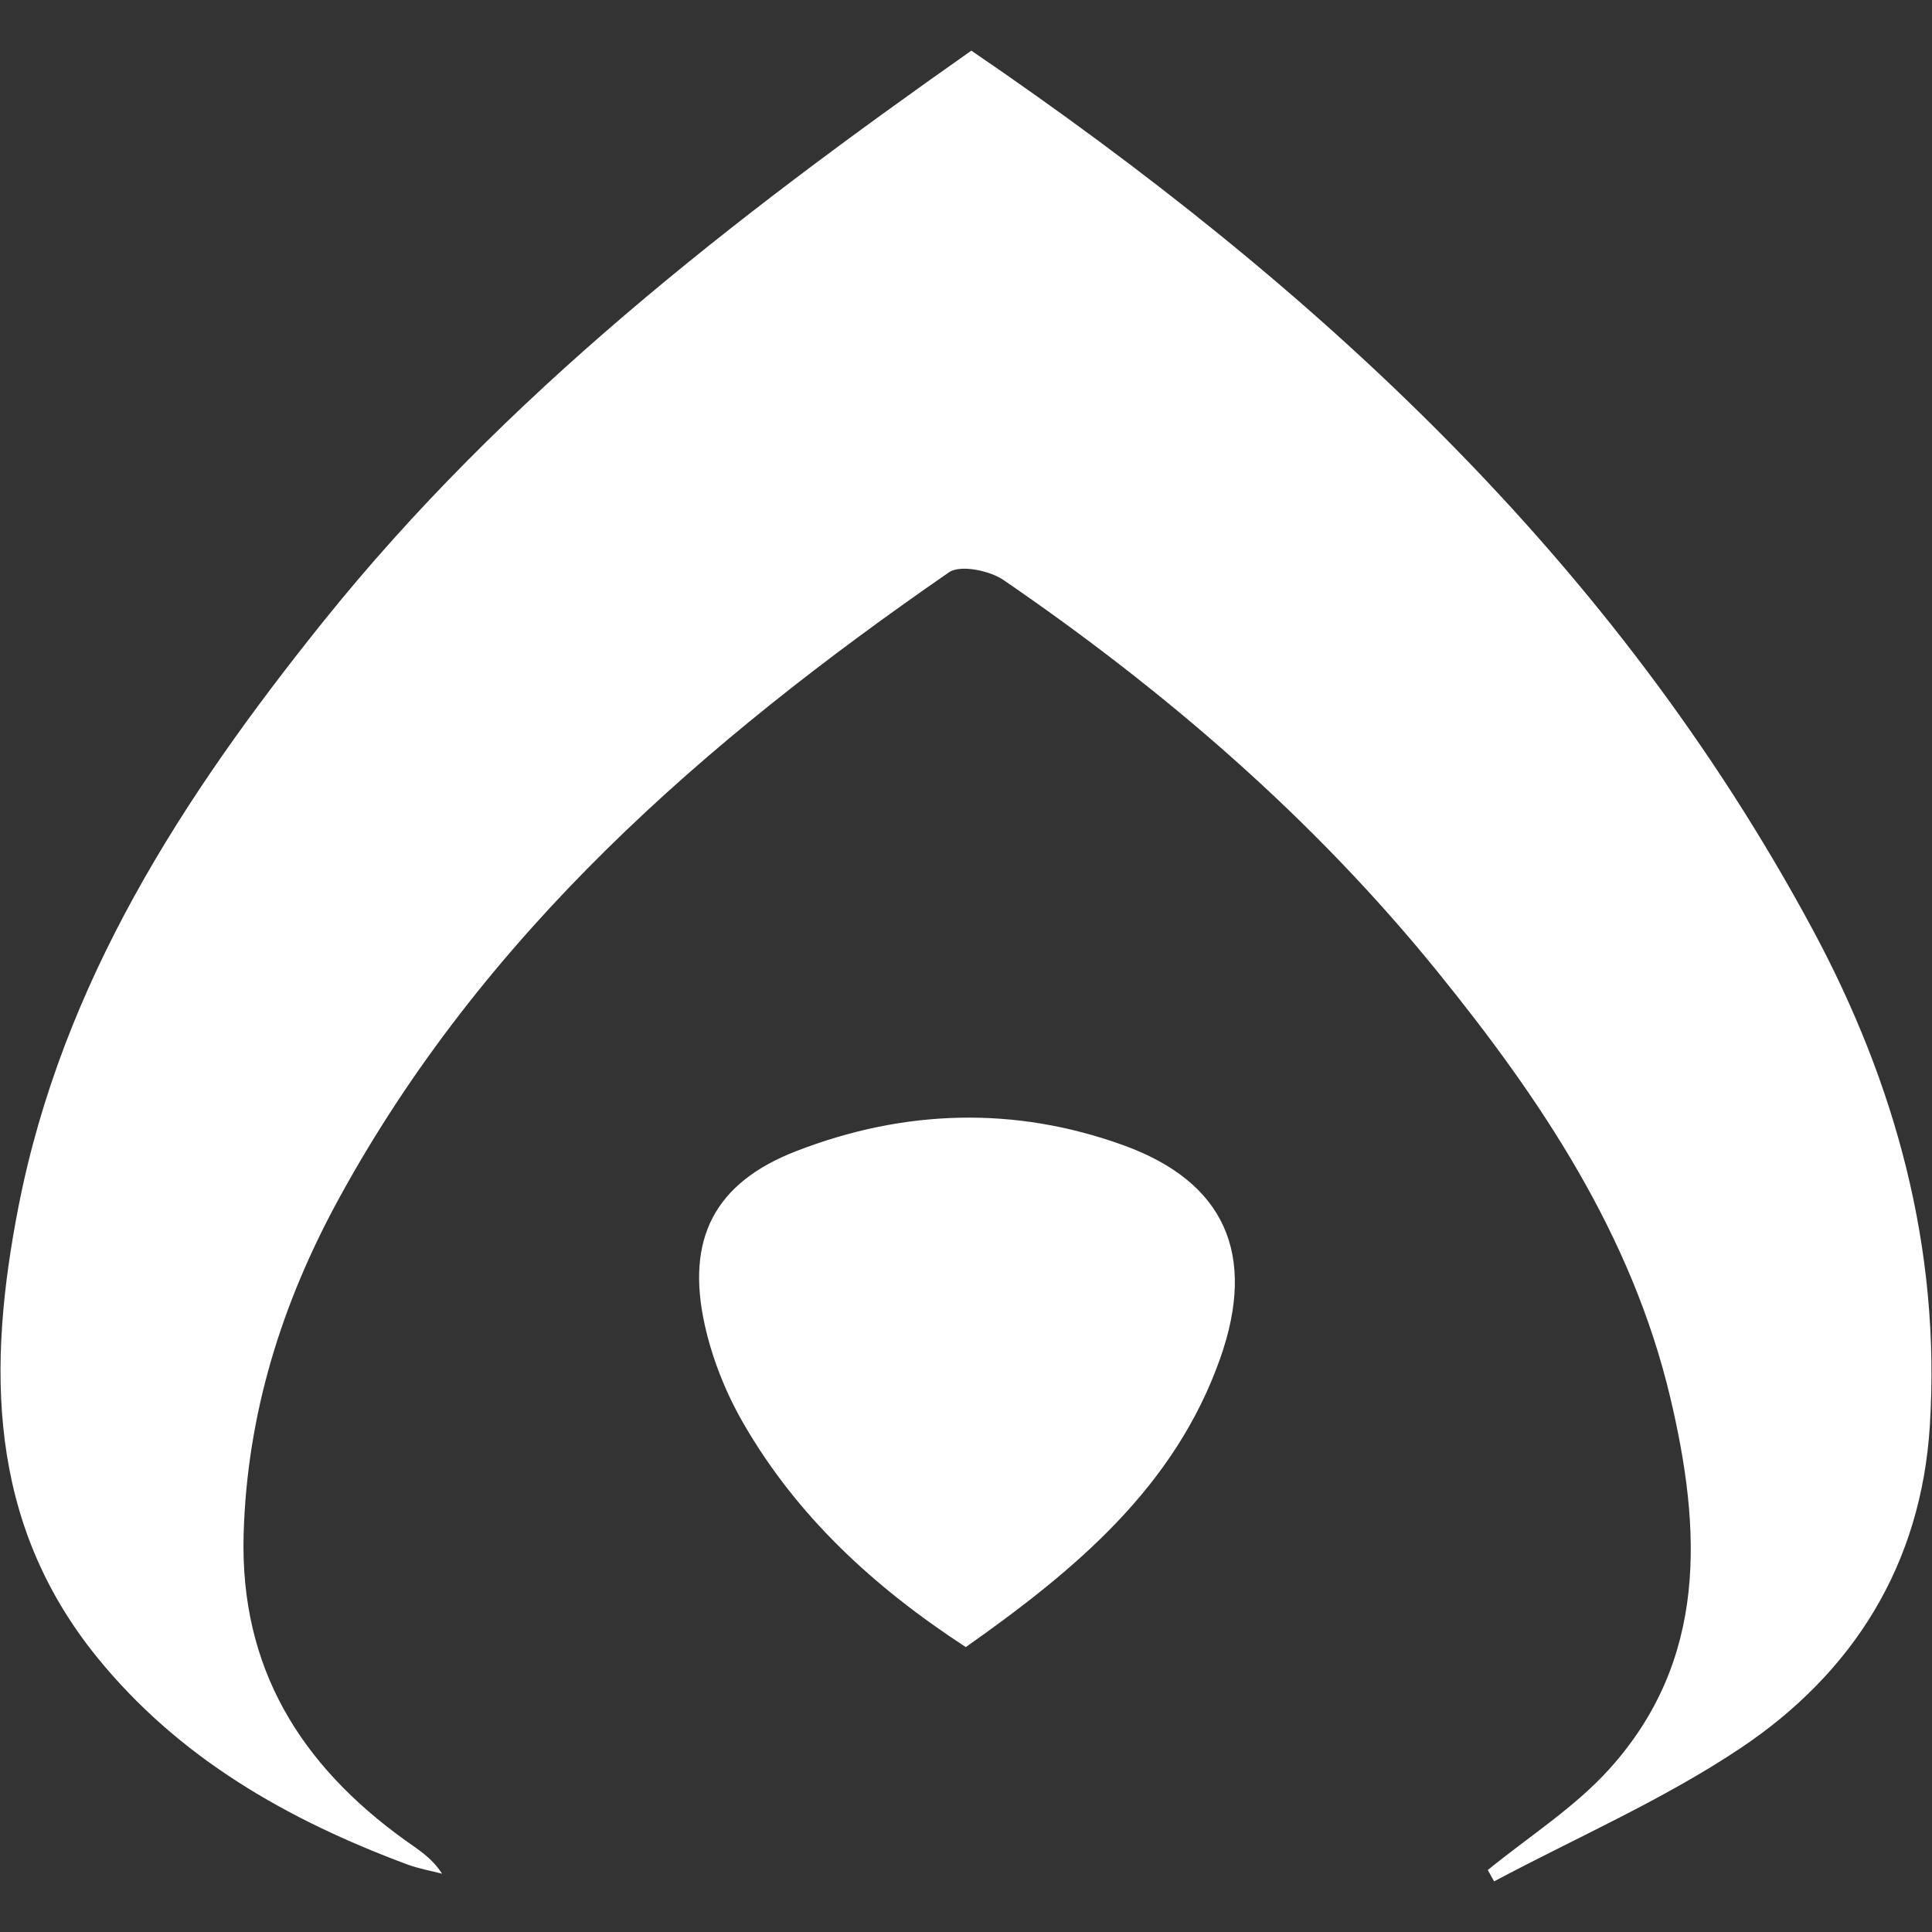 <?xml version="1.0" encoding="utf-8"?>
<!-- Generator: Adobe Illustrator 23.0.6, SVG Export Plug-In . SVG Version: 6.00 Build 0)  -->
<svg version="1.1" id="Layer_1" xmlns="http://www.w3.org/2000/svg" xmlns:xlink="http://www.w3.org/1999/xlink" x="0px" y="0px"
	 viewBox="0 0 1080 1080" style="enable-background:new 0 0 1080 1080;" xml:space="preserve">
<rect x="0" y="0" width="1080" height="1080" fill="#333333" stroke="none"/>
<style type="text/css">
	.st0{fill:#FFFFFF;}
</style>
<path class="st0" d="M542.99,28.31c192.84,131.53,359.34,285,470.28,491.25c46.35,86.17,71.65,178.28,65.54,277.17
	c-4.81,77.91-42.82,138.42-106.06,180.64c-43.15,28.81-91.51,49.83-137.54,74.33c-1.17-2.12-2.35-4.23-3.52-6.35
	c22.75-18.58,48.22-34.69,67.72-56.21c55.45-61.19,51.75-134.18,34.28-207.92c-21.59-91.11-72.41-166.86-130.29-238.25
	c-69.29-85.47-151.85-156.63-242.32-218.66c-7.86-5.39-24.22-8.78-30.61-4.37C393.8,414.4,270.11,522.05,189.11,670.64
	c-31.66,58.08-51.02,119.85-52.92,187.06c-2.12,74.8,31.89,128.95,90.24,170.99c7.12,5.13,14.76,9.55,20.71,18.74
	c-6.52-1.71-13.25-2.88-19.54-5.22c-66.95-24.95-127.63-59.38-173.46-115.95c-61.42-75.82-61.23-162.8-43.76-251.95
	C34.93,549,102.18,445.32,180.42,347.8C282.12,221.02,408.92,122.61,542.99,28.31z"/>
<path class="st0" d="M539.89,920.74c-52.1-34-94.69-73.63-124.47-125.33c-9.73-16.89-17.3-35.91-21.49-54.92
	c-10.59-47.97,5.51-79.27,51.02-96.95c60.31-23.43,122.32-25.44,183.43-3.2c56.07,20.41,74.26,60.7,53.76,118.87
	C656.79,831.16,601.3,877.43,539.89,920.74z"/>
</svg>
